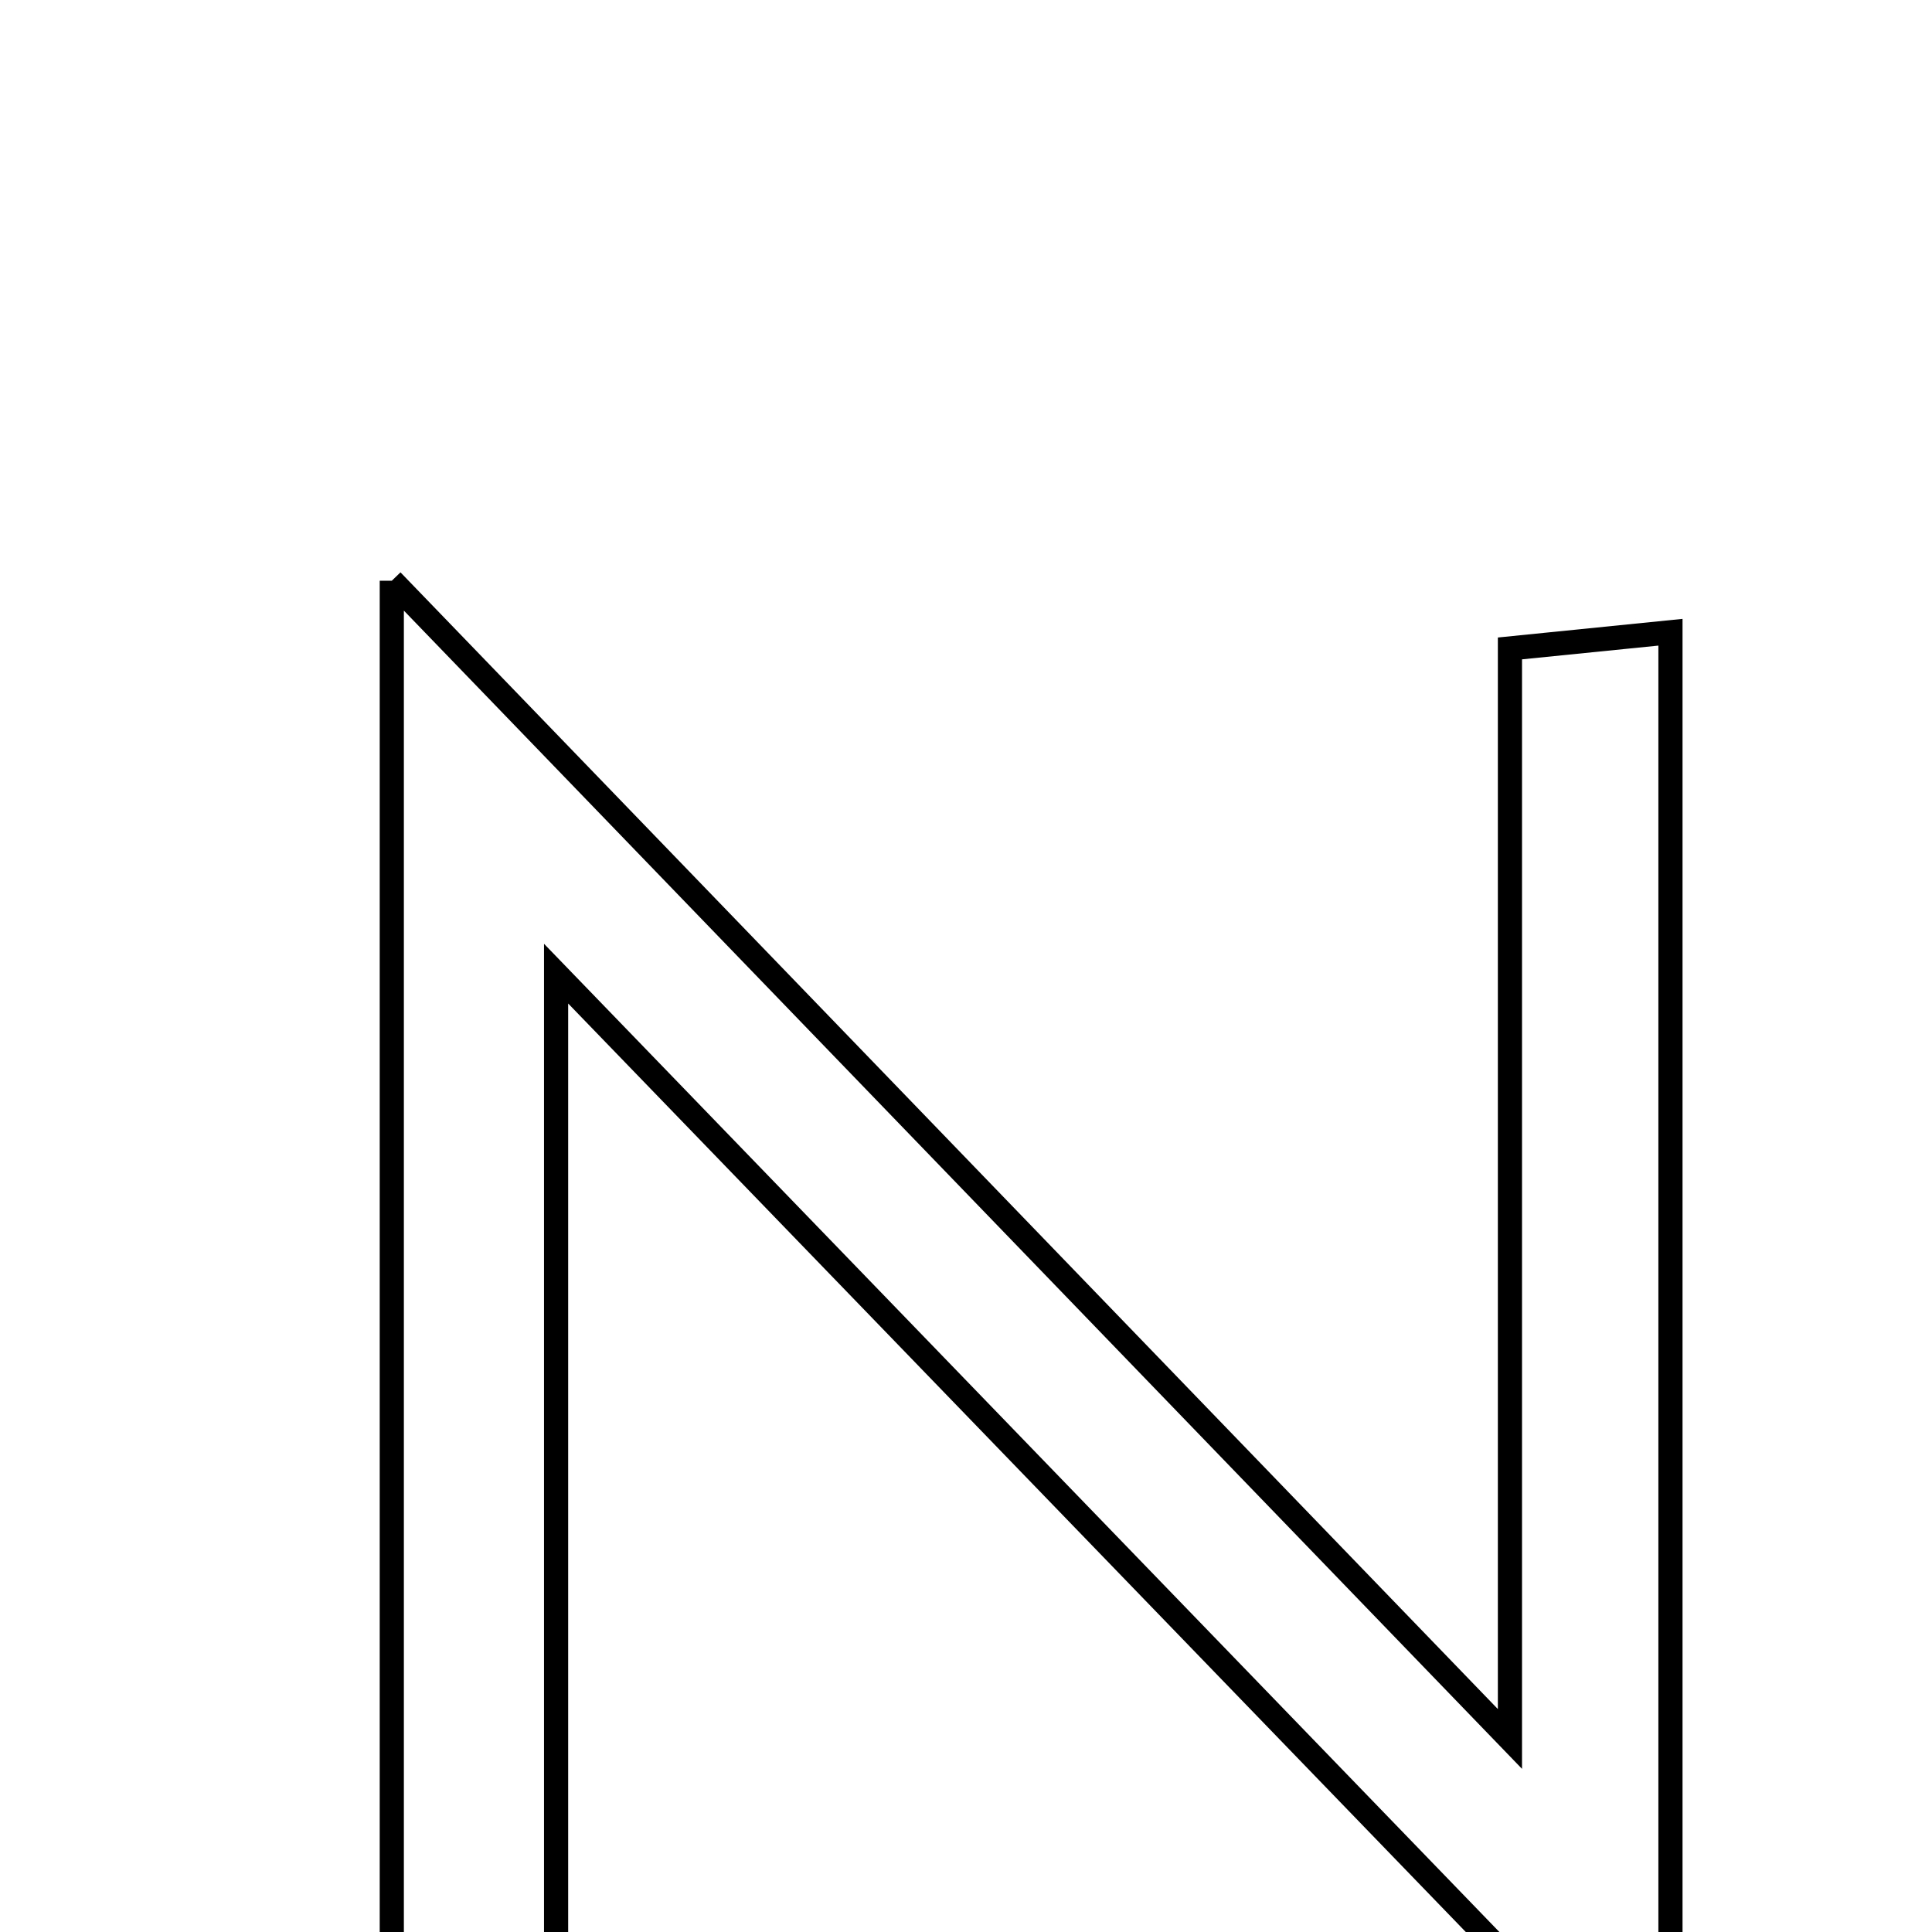 <svg xmlns="http://www.w3.org/2000/svg" viewBox="0.0 0.0 24.0 24.0" height="200px" width="200px"><path fill="none" stroke="black" stroke-width=".3" stroke-opacity="1.0"  filling="0" d="M4.867 7.214 C9.593 12.109 13.948 16.62 18.757 21.602 C18.757 16.735 18.757 12.471 18.757 8.055 C19.553 7.975 20.056 7.925 20.751 7.854 C20.751 13.937 20.751 19.925 20.751 26.414 C16.086 21.589 11.709 17.061 6.908 12.095 C6.908 16.911 6.908 21.246 6.908 25.674 C6.047 25.674 5.539 25.674 4.867 25.674 C4.867 19.699 4.867 13.782 4.867 7.214"></path></svg>